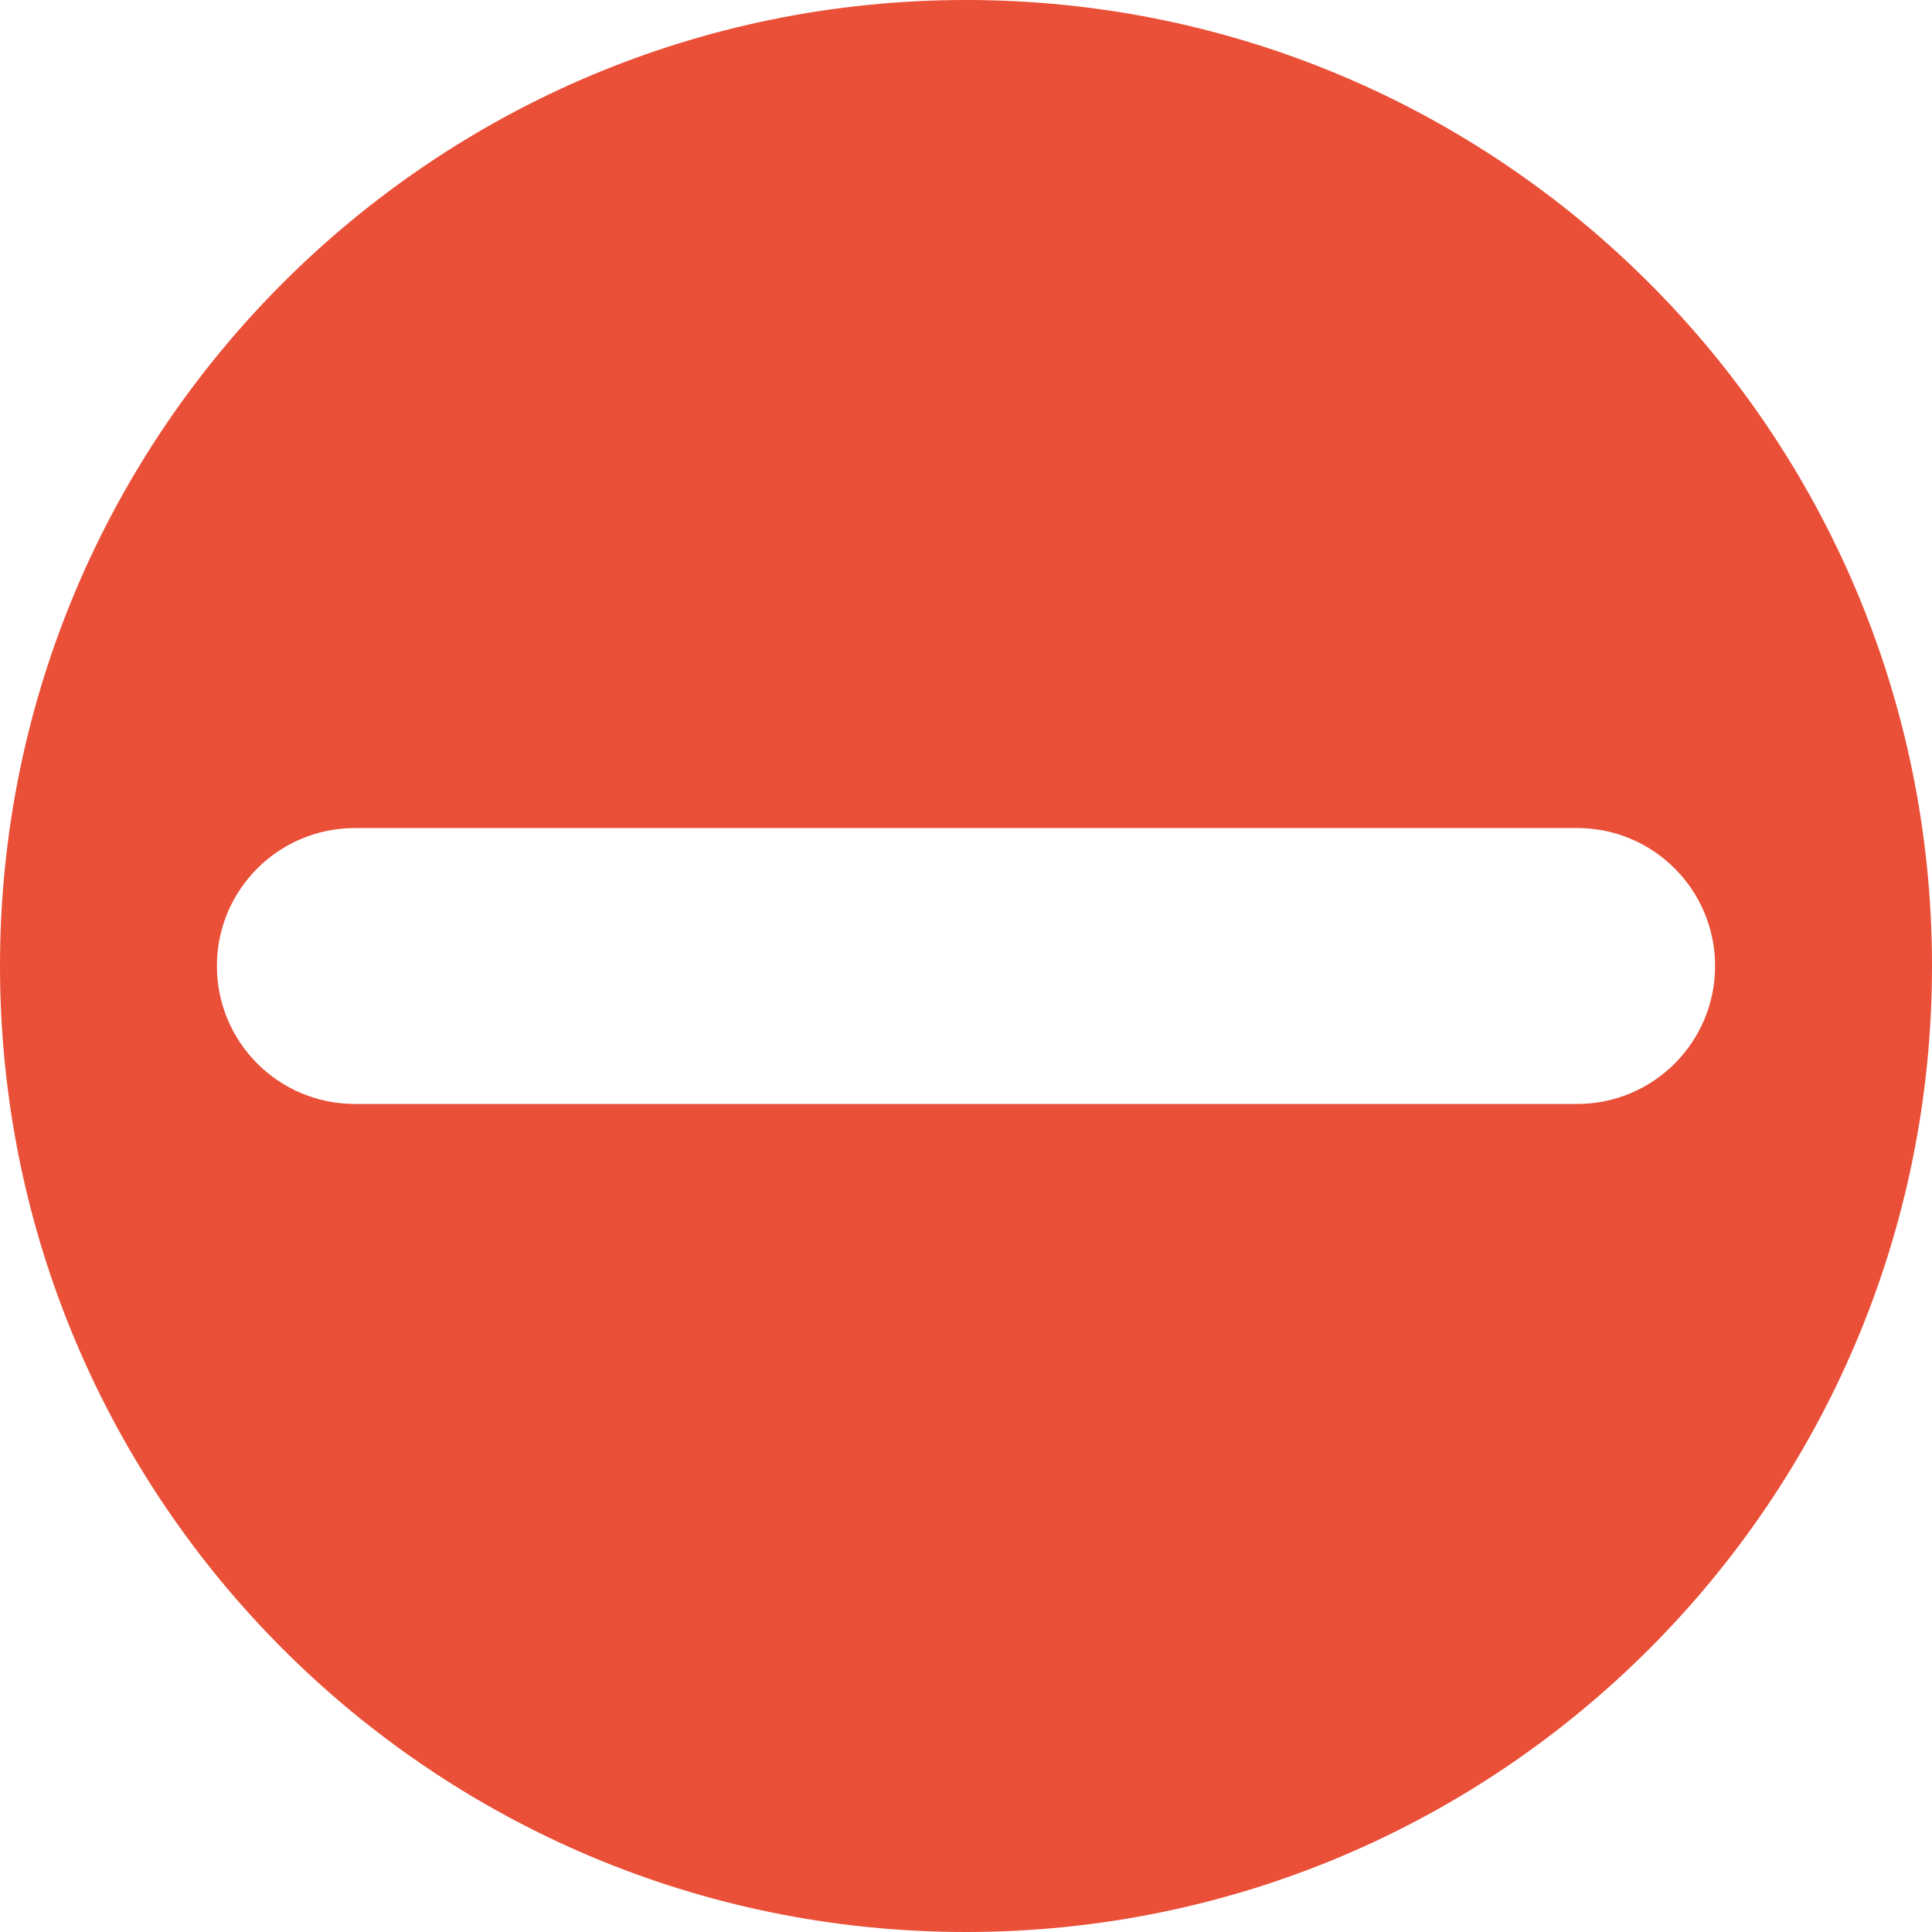 <?xml version="1.0" encoding="UTF-8"?><svg id="Calque_2" xmlns="http://www.w3.org/2000/svg" viewBox="0 0 128 128"><g id="status-noway"><g id="status-noway-2"><path d="M64,0C28.65,0,0,28.65,0,64s28.65,64,64,64,64-28.65,64-64S99.35,0,64,0ZM14.37,64c0-5.05,4.09-9.14,9.14-9.14H104.49c5.05,0,9.14,4.09,9.14,9.14s-4.09,9.14-9.14,9.14H23.51c-5.05,0-9.14-4.09-9.14-9.14Z" fill="#EA4F37"/></g></g></svg>
